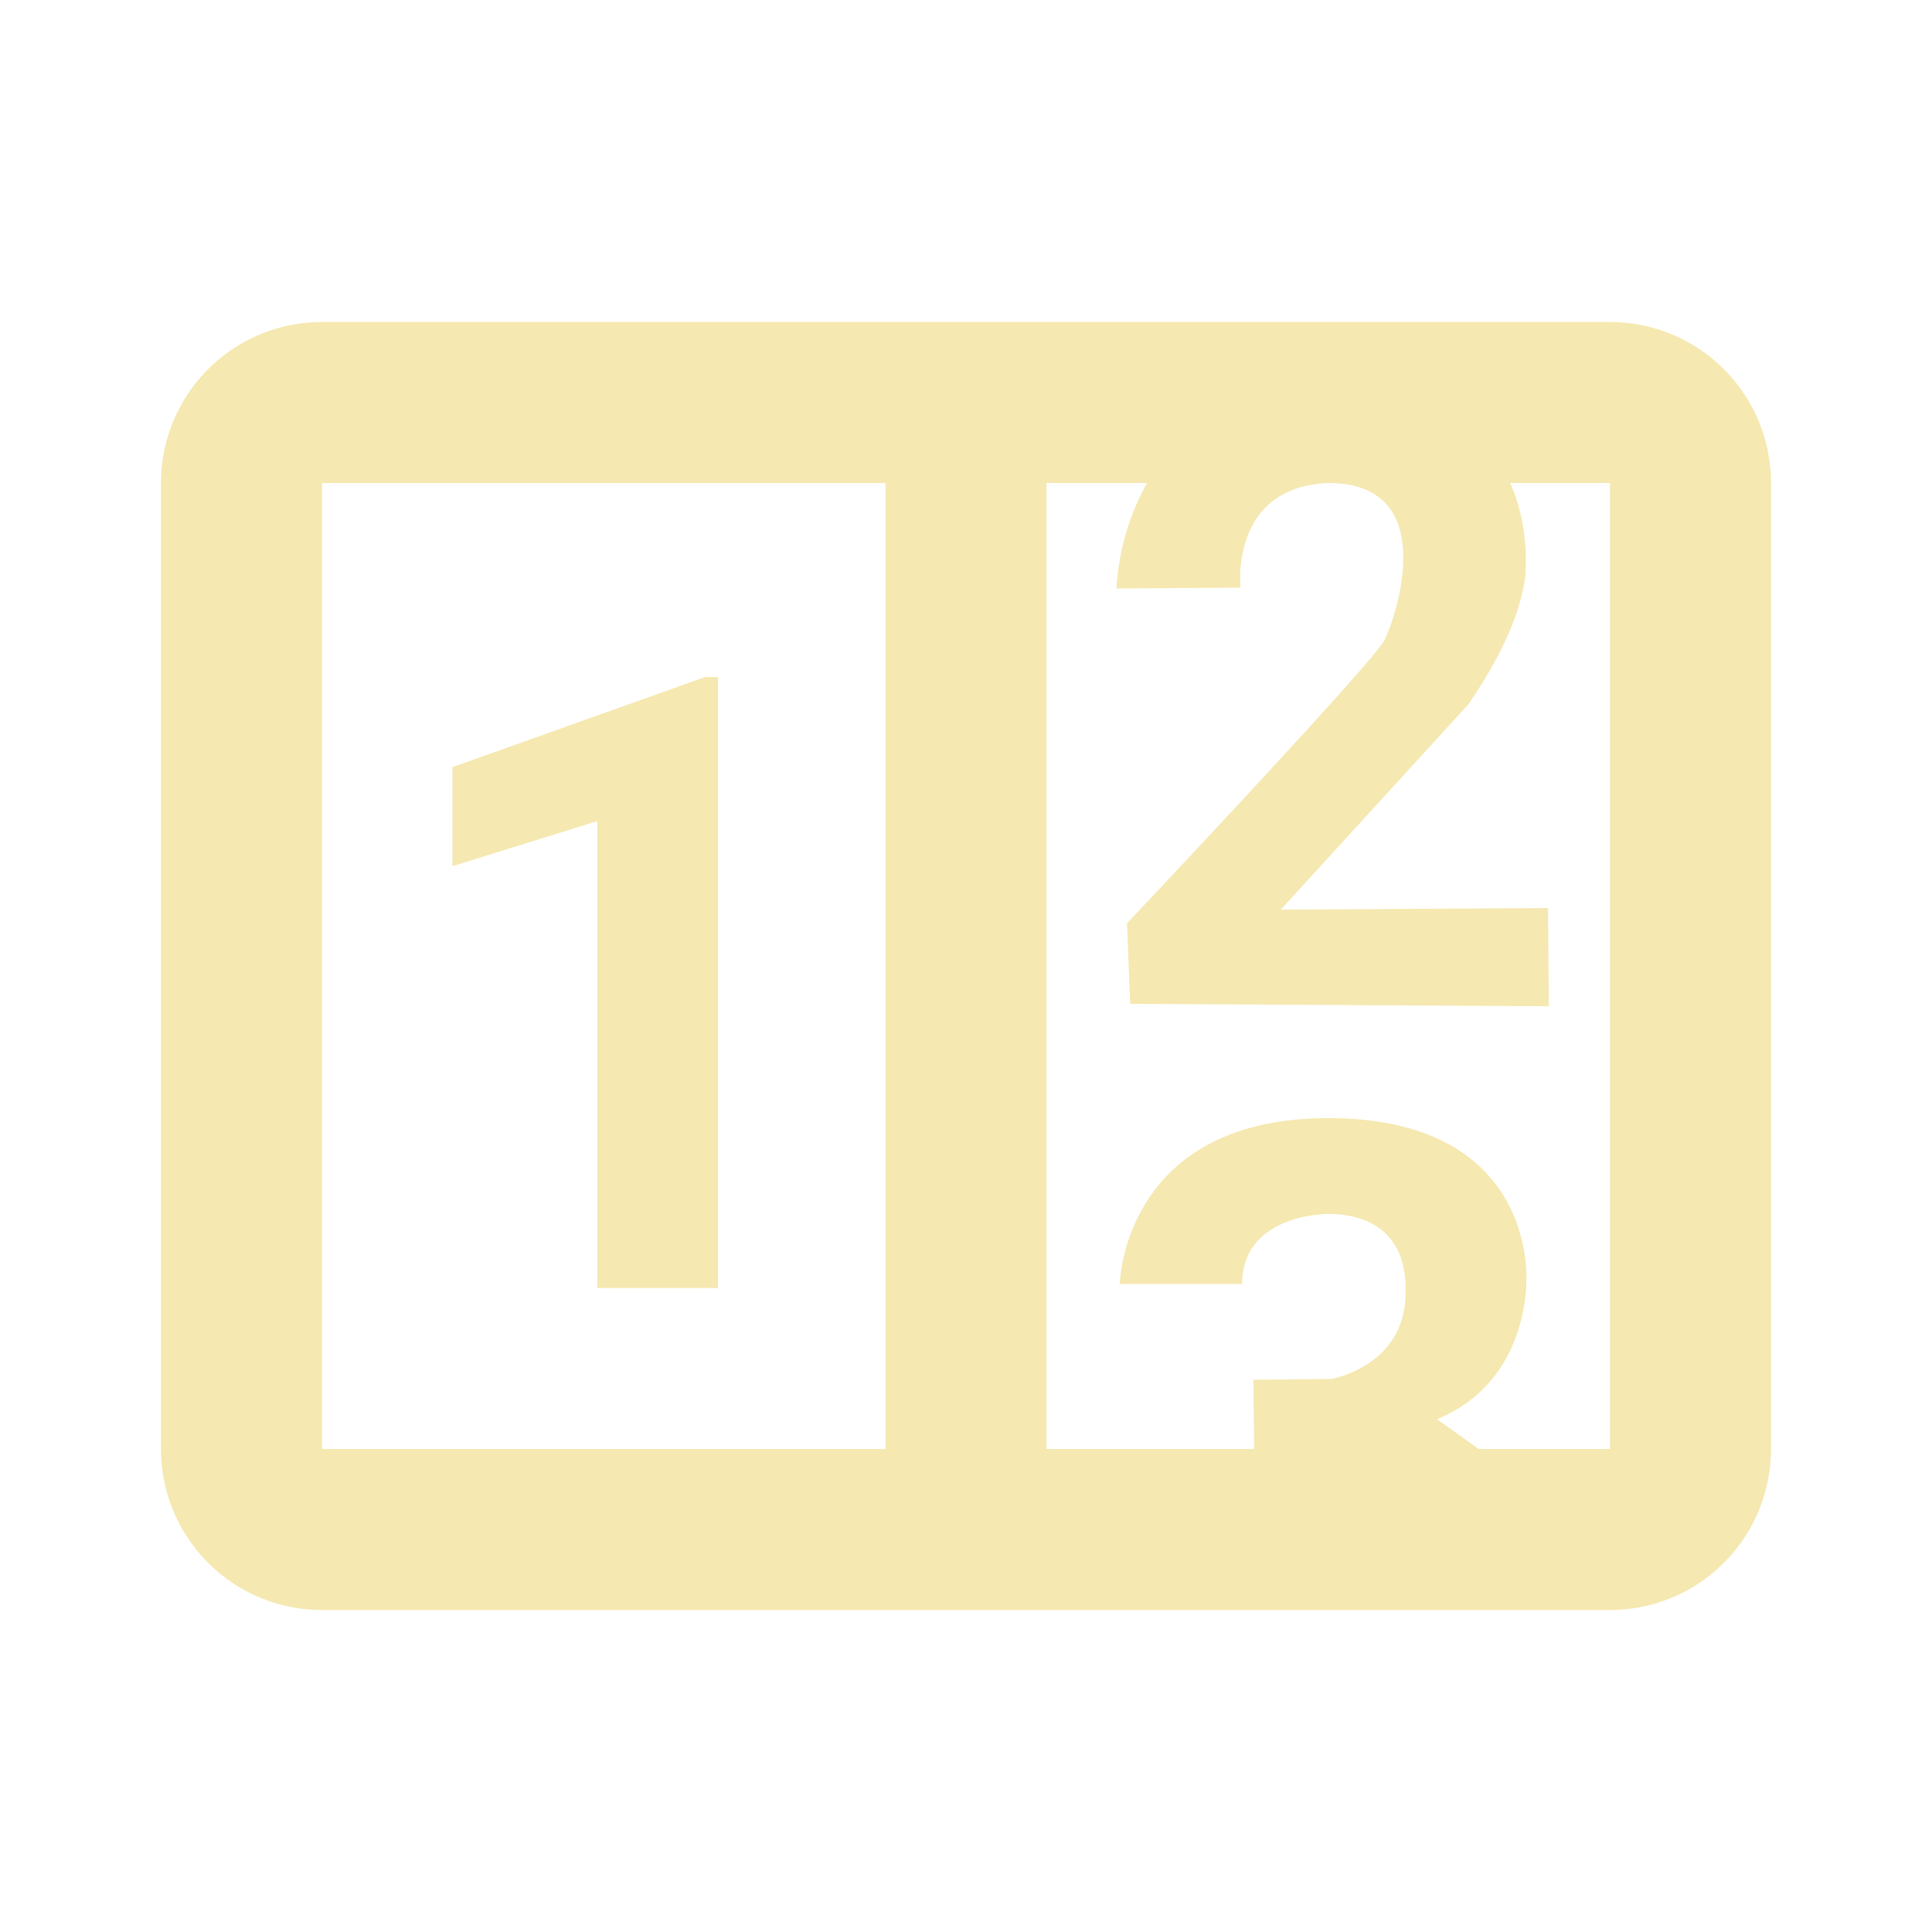 <svg xmlns="http://www.w3.org/2000/svg" viewBox="0 0 24 24"><path fill="#f5e8b0" d="M4 4h16a2 2 0 0 1 2 2v12a2 2 0 0 1-2 2H4a2 2 0 0 1-2-2V6a2 2 0 0 1 2-2m0 2v12h7V6zm16 12V6h-1.24c.24.54.19 1.07.19 1.13c-.07.67-.54 1.37-.71 1.62l-2.33 2.55l3.32-.02l.01 1.22l-5.2-.03l-.04-1s3.05-3.23 3.2-3.52c.14-.28.71-1.95-.7-1.95c-1.23.05-1.09 1.3-1.09 1.3l-1.54.01s.01-.66.38-1.31H13v12h2.58l-.01-.86l.97-.01s.91-.16.92-1.05c.04-1-.81-1-.96-1c-.13 0-1.07.05-1.07.87h-1.52s.04-2.06 2.59-2.06c2.6 0 2.46 2.02 2.46 2.02s.04 1.25-1.11 1.72l.52.37zM8.92 16h-1.5v-5.8l-1.8.56V9.53l3.14-1.12h.16z"/></svg>